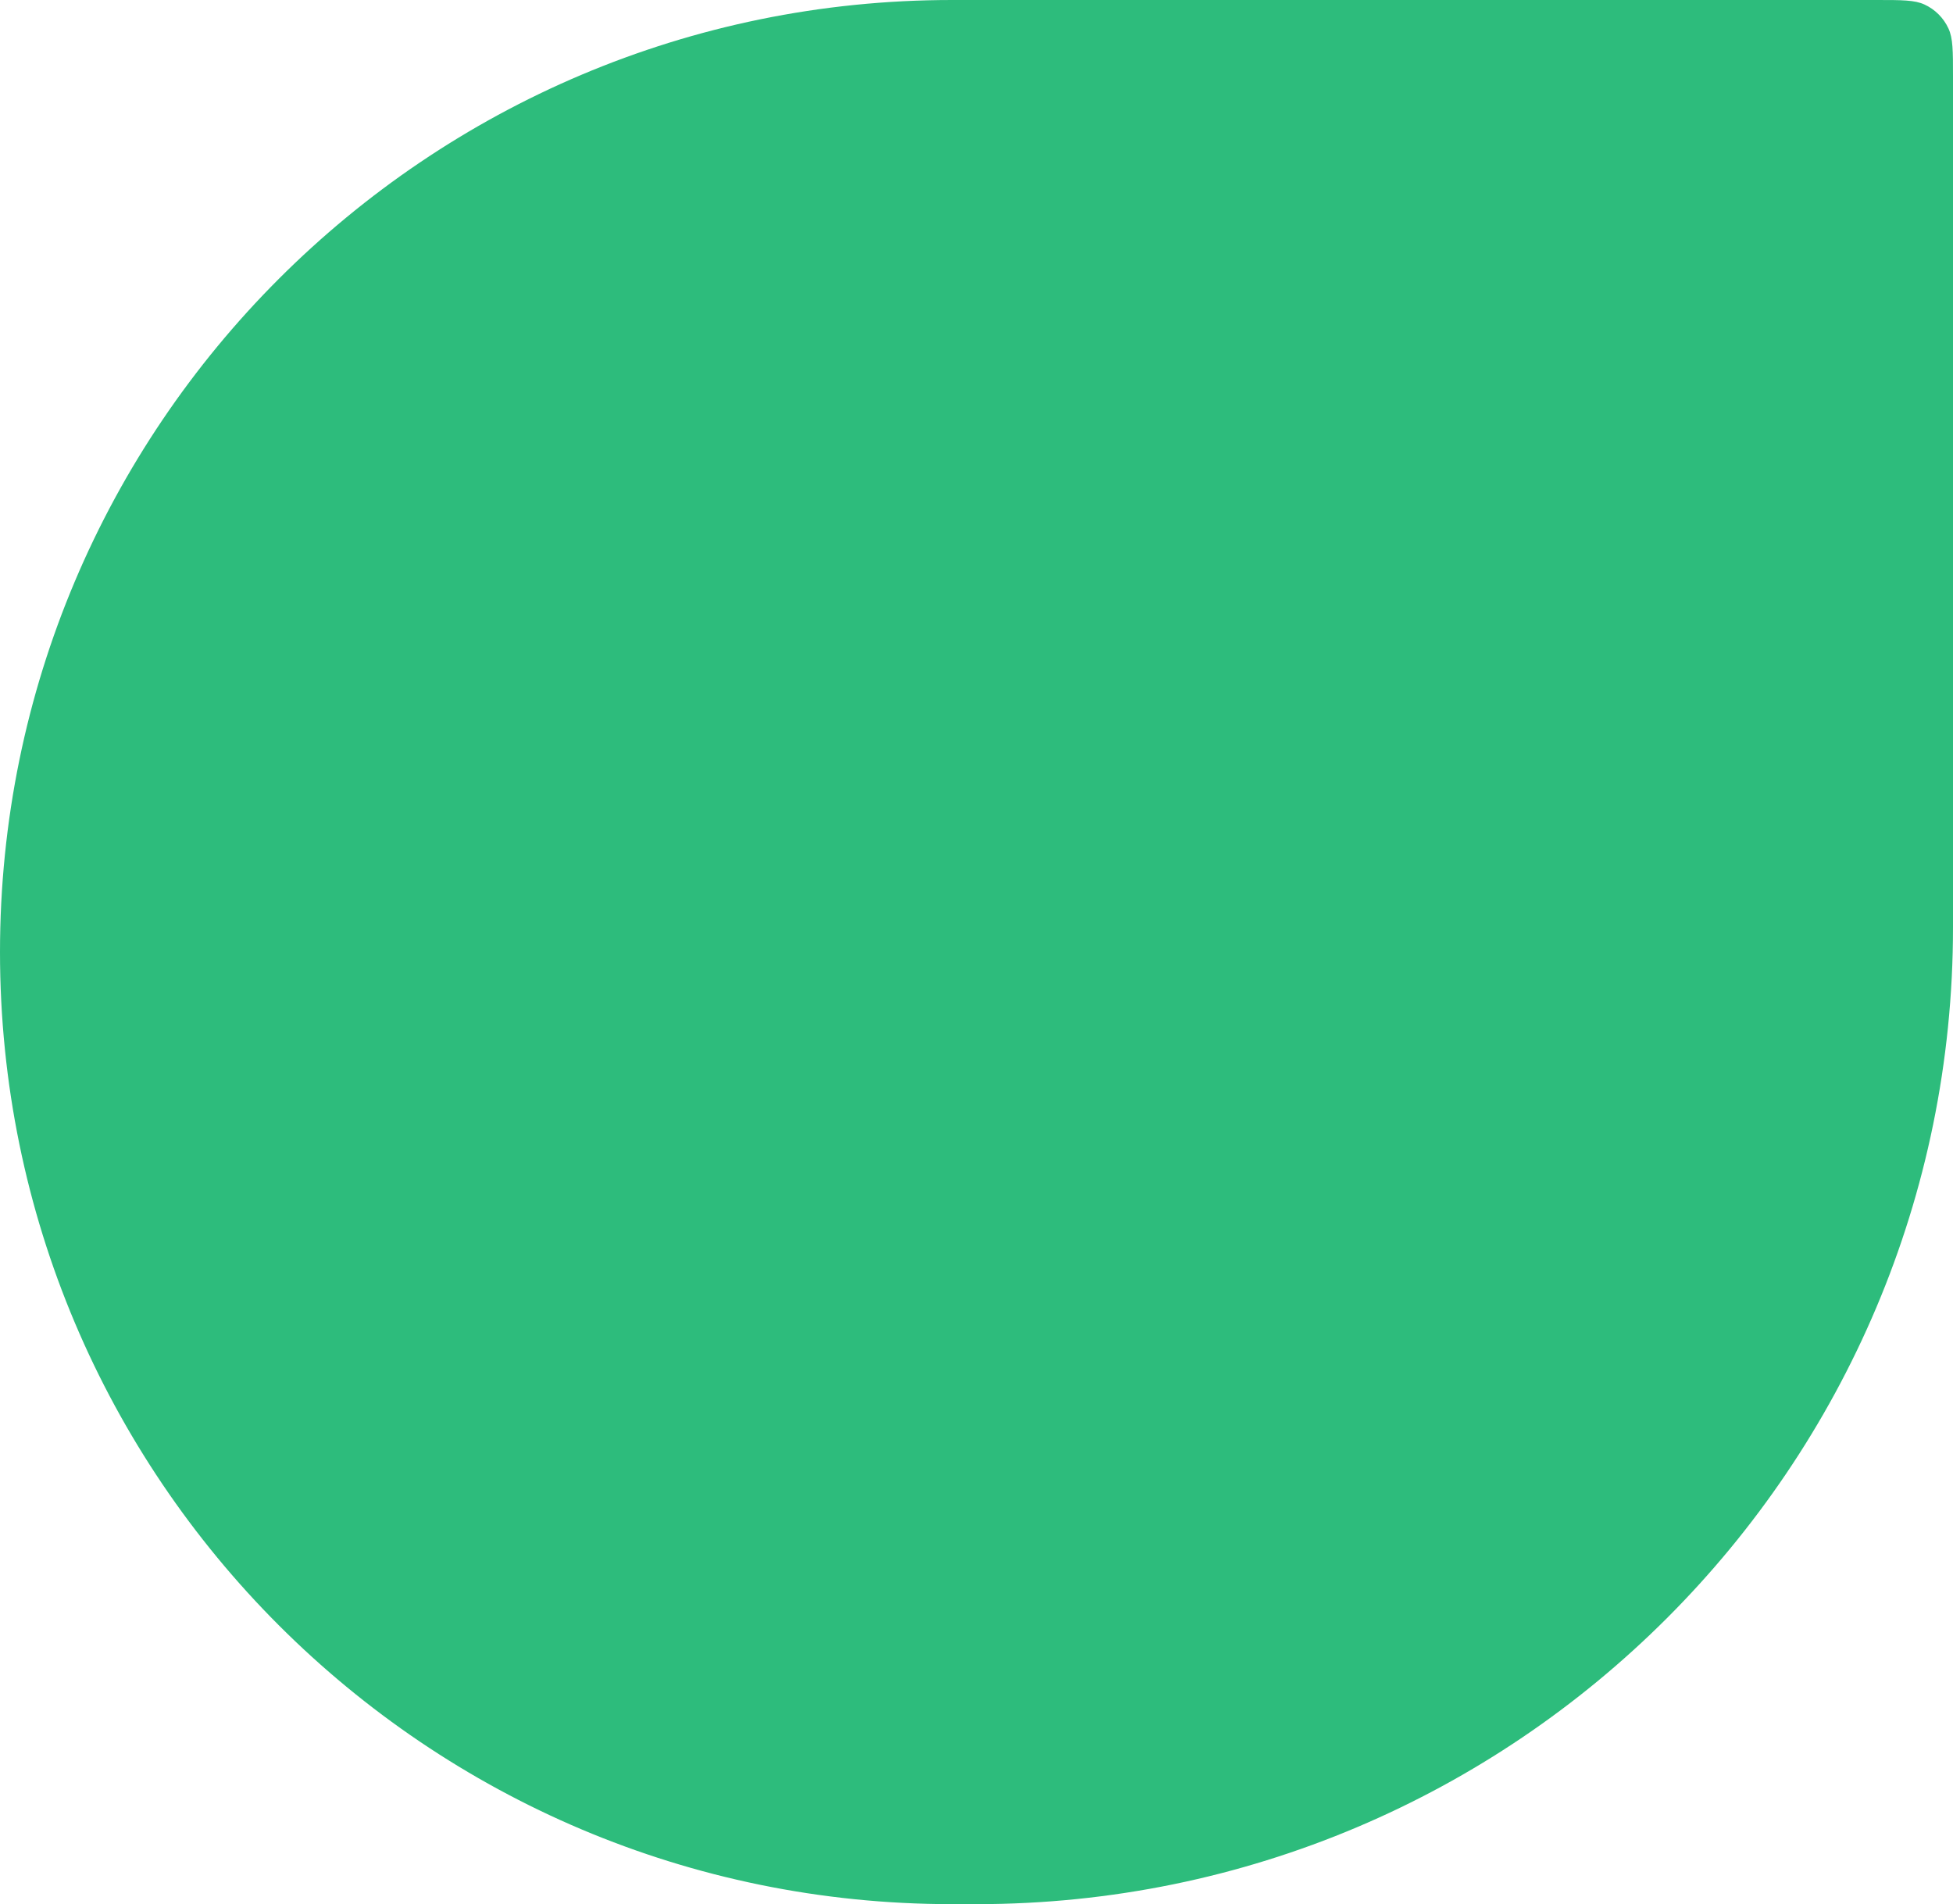 <svg width="199" height="194" viewBox="0 0 199 194" fill="none" xmlns="http://www.w3.org/2000/svg">
<path d="M99.5 194C154.452 194 199 149.452 199 94.5L199 7.76C199 5.186 199 3.899 198.537 2.9C198.04 1.824 197.176 0.96 196.1 0.463C195.101 -4.64933e-08 193.814 -6.18412e-08 191.24 -9.25371e-08L97 -1.21634e-06C43.428 -1.85517e-06 6.28307e-05 43.428 6.21919e-05 97C6.1553e-05 150.572 43.428 194 97 194L99.5 194Z" fill="#2DBC7C"/>
</svg>
